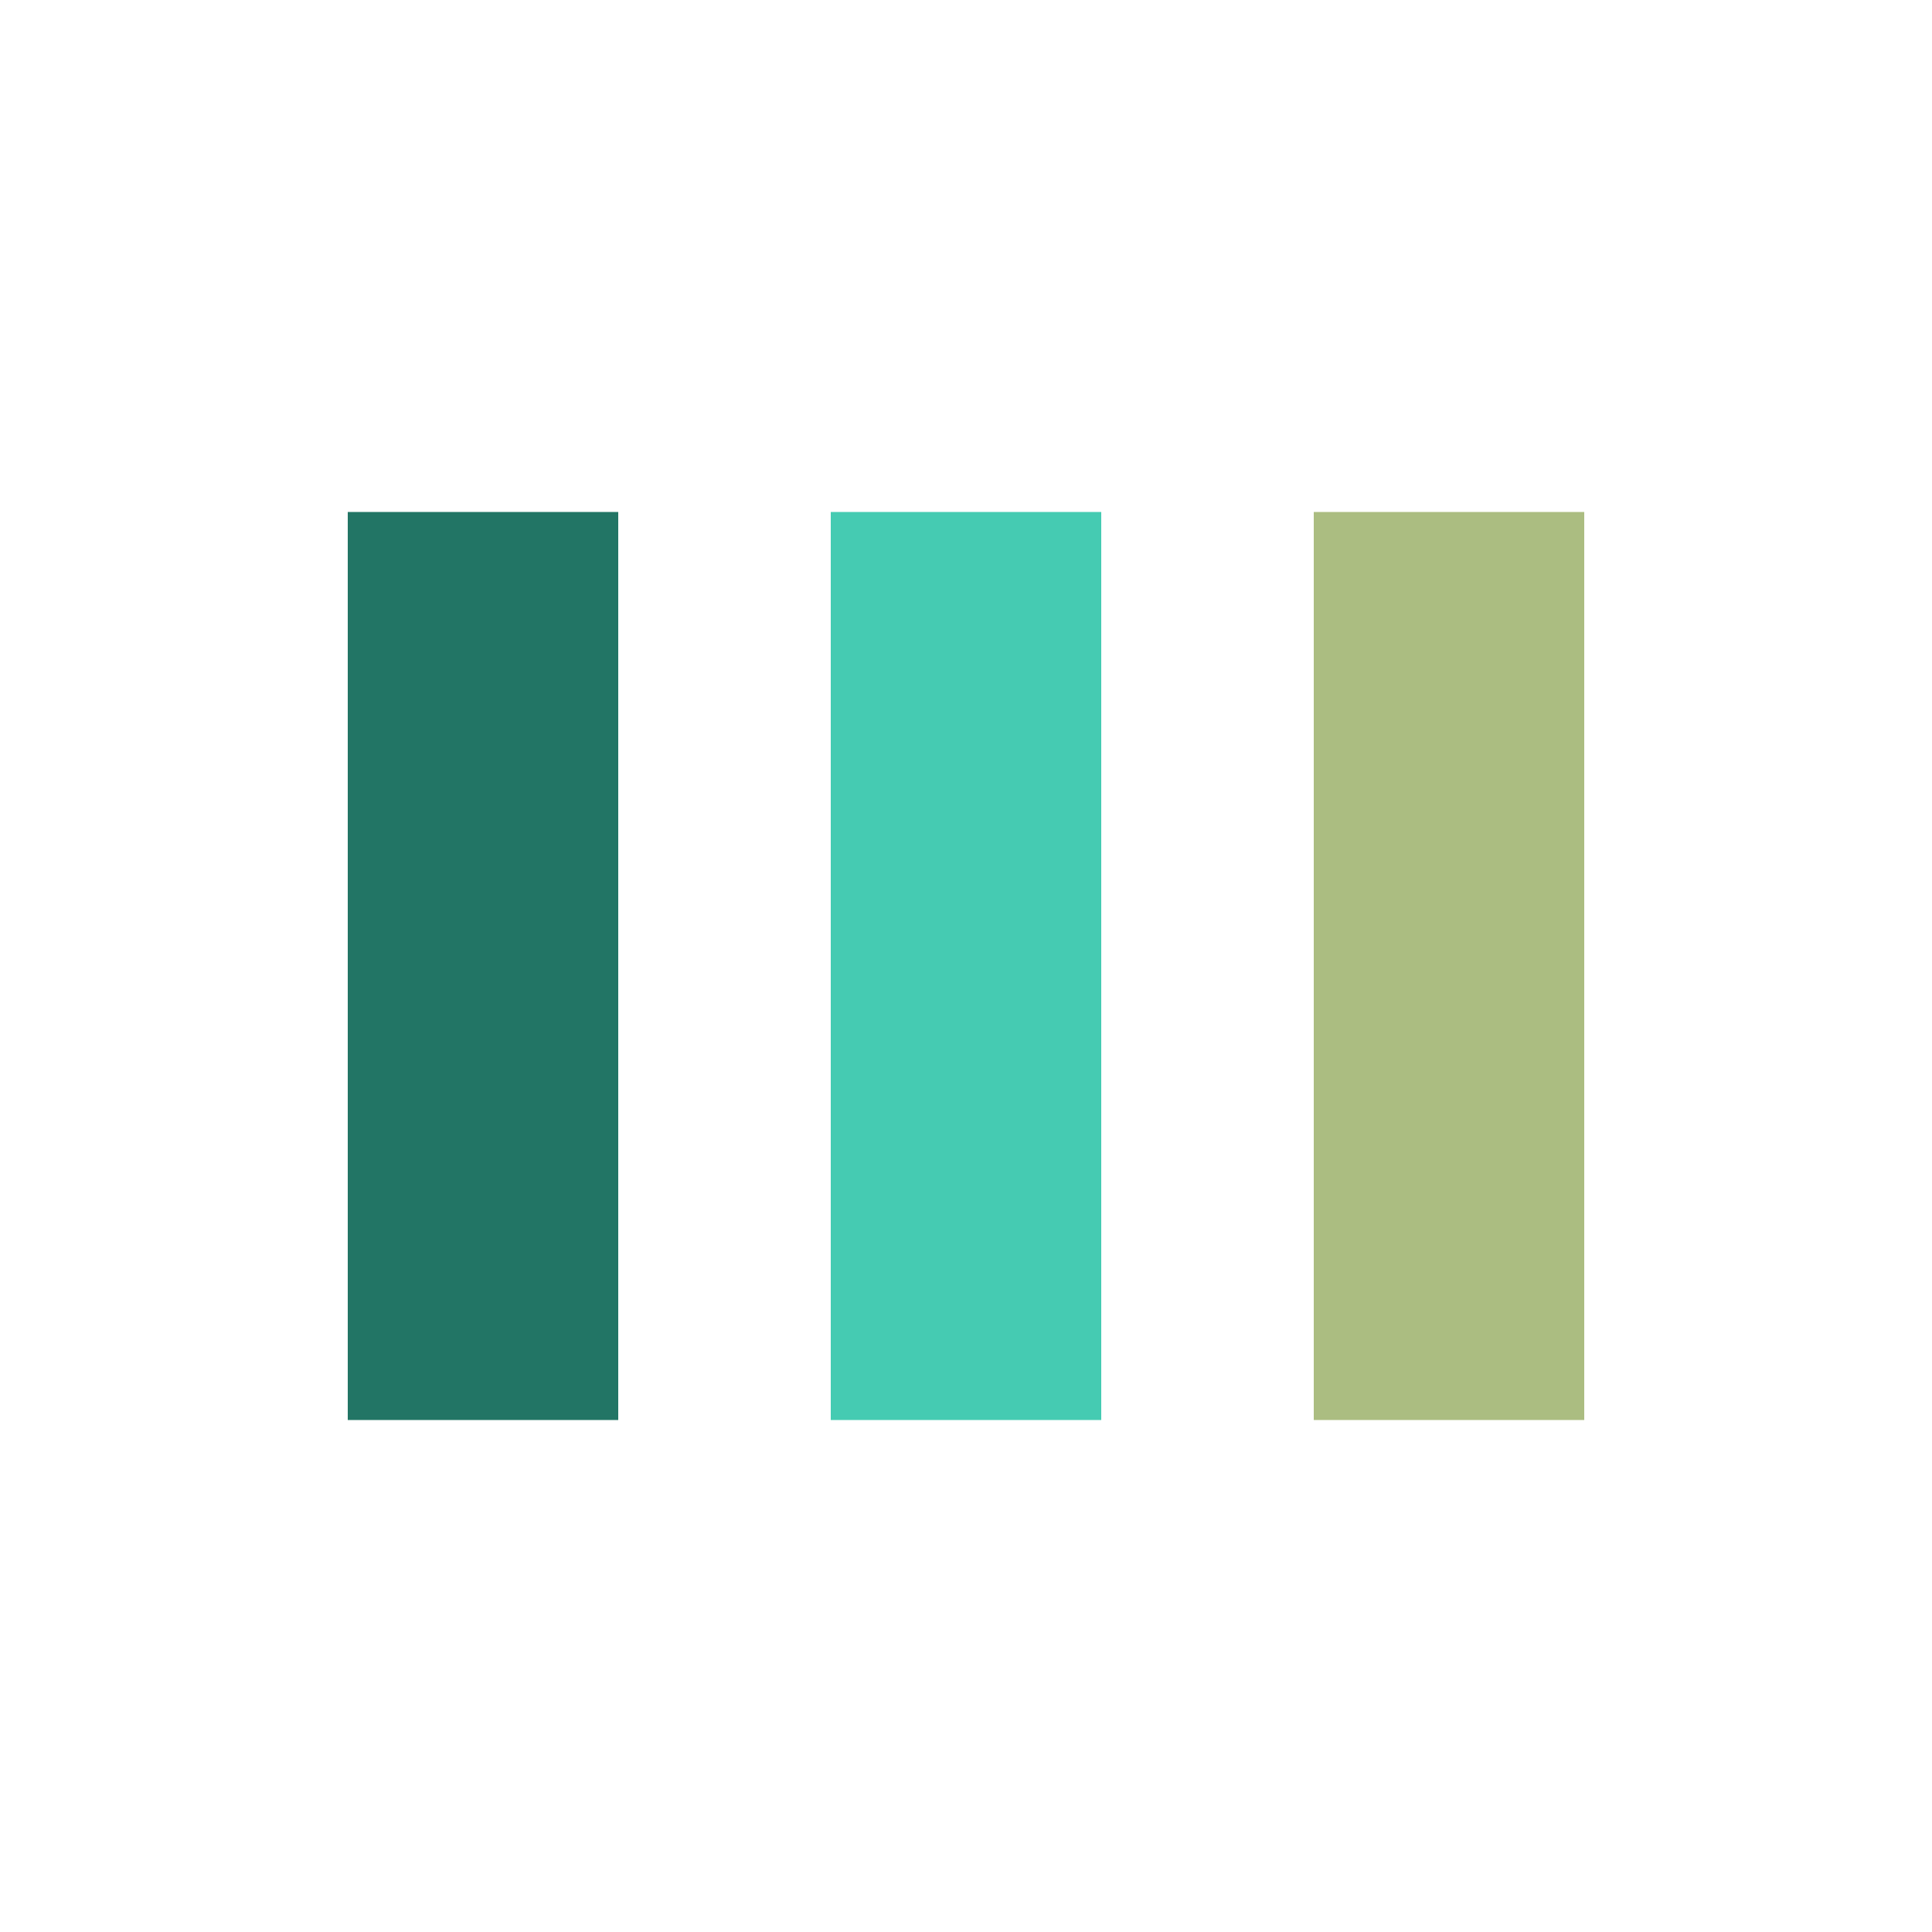 <?xml version="1.0" encoding="utf-8"?>
<svg xmlns="http://www.w3.org/2000/svg" xmlns:xlink="http://www.w3.org/1999/xlink" style="margin: auto; background: none; display: block; shape-rendering: auto;" width="244px" height="244px" viewBox="0 0 100 100" preserveAspectRatio="xMidYMid">
<rect x="18" y="26.5" width="14" height="47" fill="#227565">
  <animate attributeName="y" repeatCount="indefinite" dur="1s" calcMode="spline" keyTimes="0;0.5;1" values="12.4;26.5;26.5" keySplines="0 0.5 0.5 1;0 0.5 0.5 1" begin="-0.2s"></animate>
  <animate attributeName="height" repeatCount="indefinite" dur="1s" calcMode="spline" keyTimes="0;0.5;1" values="75.2;47;47" keySplines="0 0.5 0.5 1;0 0.5 0.5 1" begin="-0.2s"></animate>
</rect>
<rect x="43" y="26.5" width="14" height="47" fill="#45cbb2">
  <animate attributeName="y" repeatCount="indefinite" dur="1s" calcMode="spline" keyTimes="0;0.5;1" values="15.925;26.5;26.5" keySplines="0 0.5 0.5 1;0 0.5 0.5 1" begin="-0.1s"></animate>
  <animate attributeName="height" repeatCount="indefinite" dur="1s" calcMode="spline" keyTimes="0;0.5;1" values="68.15;47;47" keySplines="0 0.5 0.5 1;0 0.5 0.5 1" begin="-0.1s"></animate>
</rect>
<rect x="68" y="26.5" width="14" height="47" fill="#abbd81">
  <animate attributeName="y" repeatCount="indefinite" dur="1s" calcMode="spline" keyTimes="0;0.5;1" values="15.925;26.5;26.5" keySplines="0 0.5 0.5 1;0 0.5 0.5 1"></animate>
  <animate attributeName="height" repeatCount="indefinite" dur="1s" calcMode="spline" keyTimes="0;0.5;1" values="68.15;47;47" keySplines="0 0.5 0.5 1;0 0.5 0.5 1"></animate>
</rect>
<!-- [ldio] generated by https://loading.io/ --></svg>